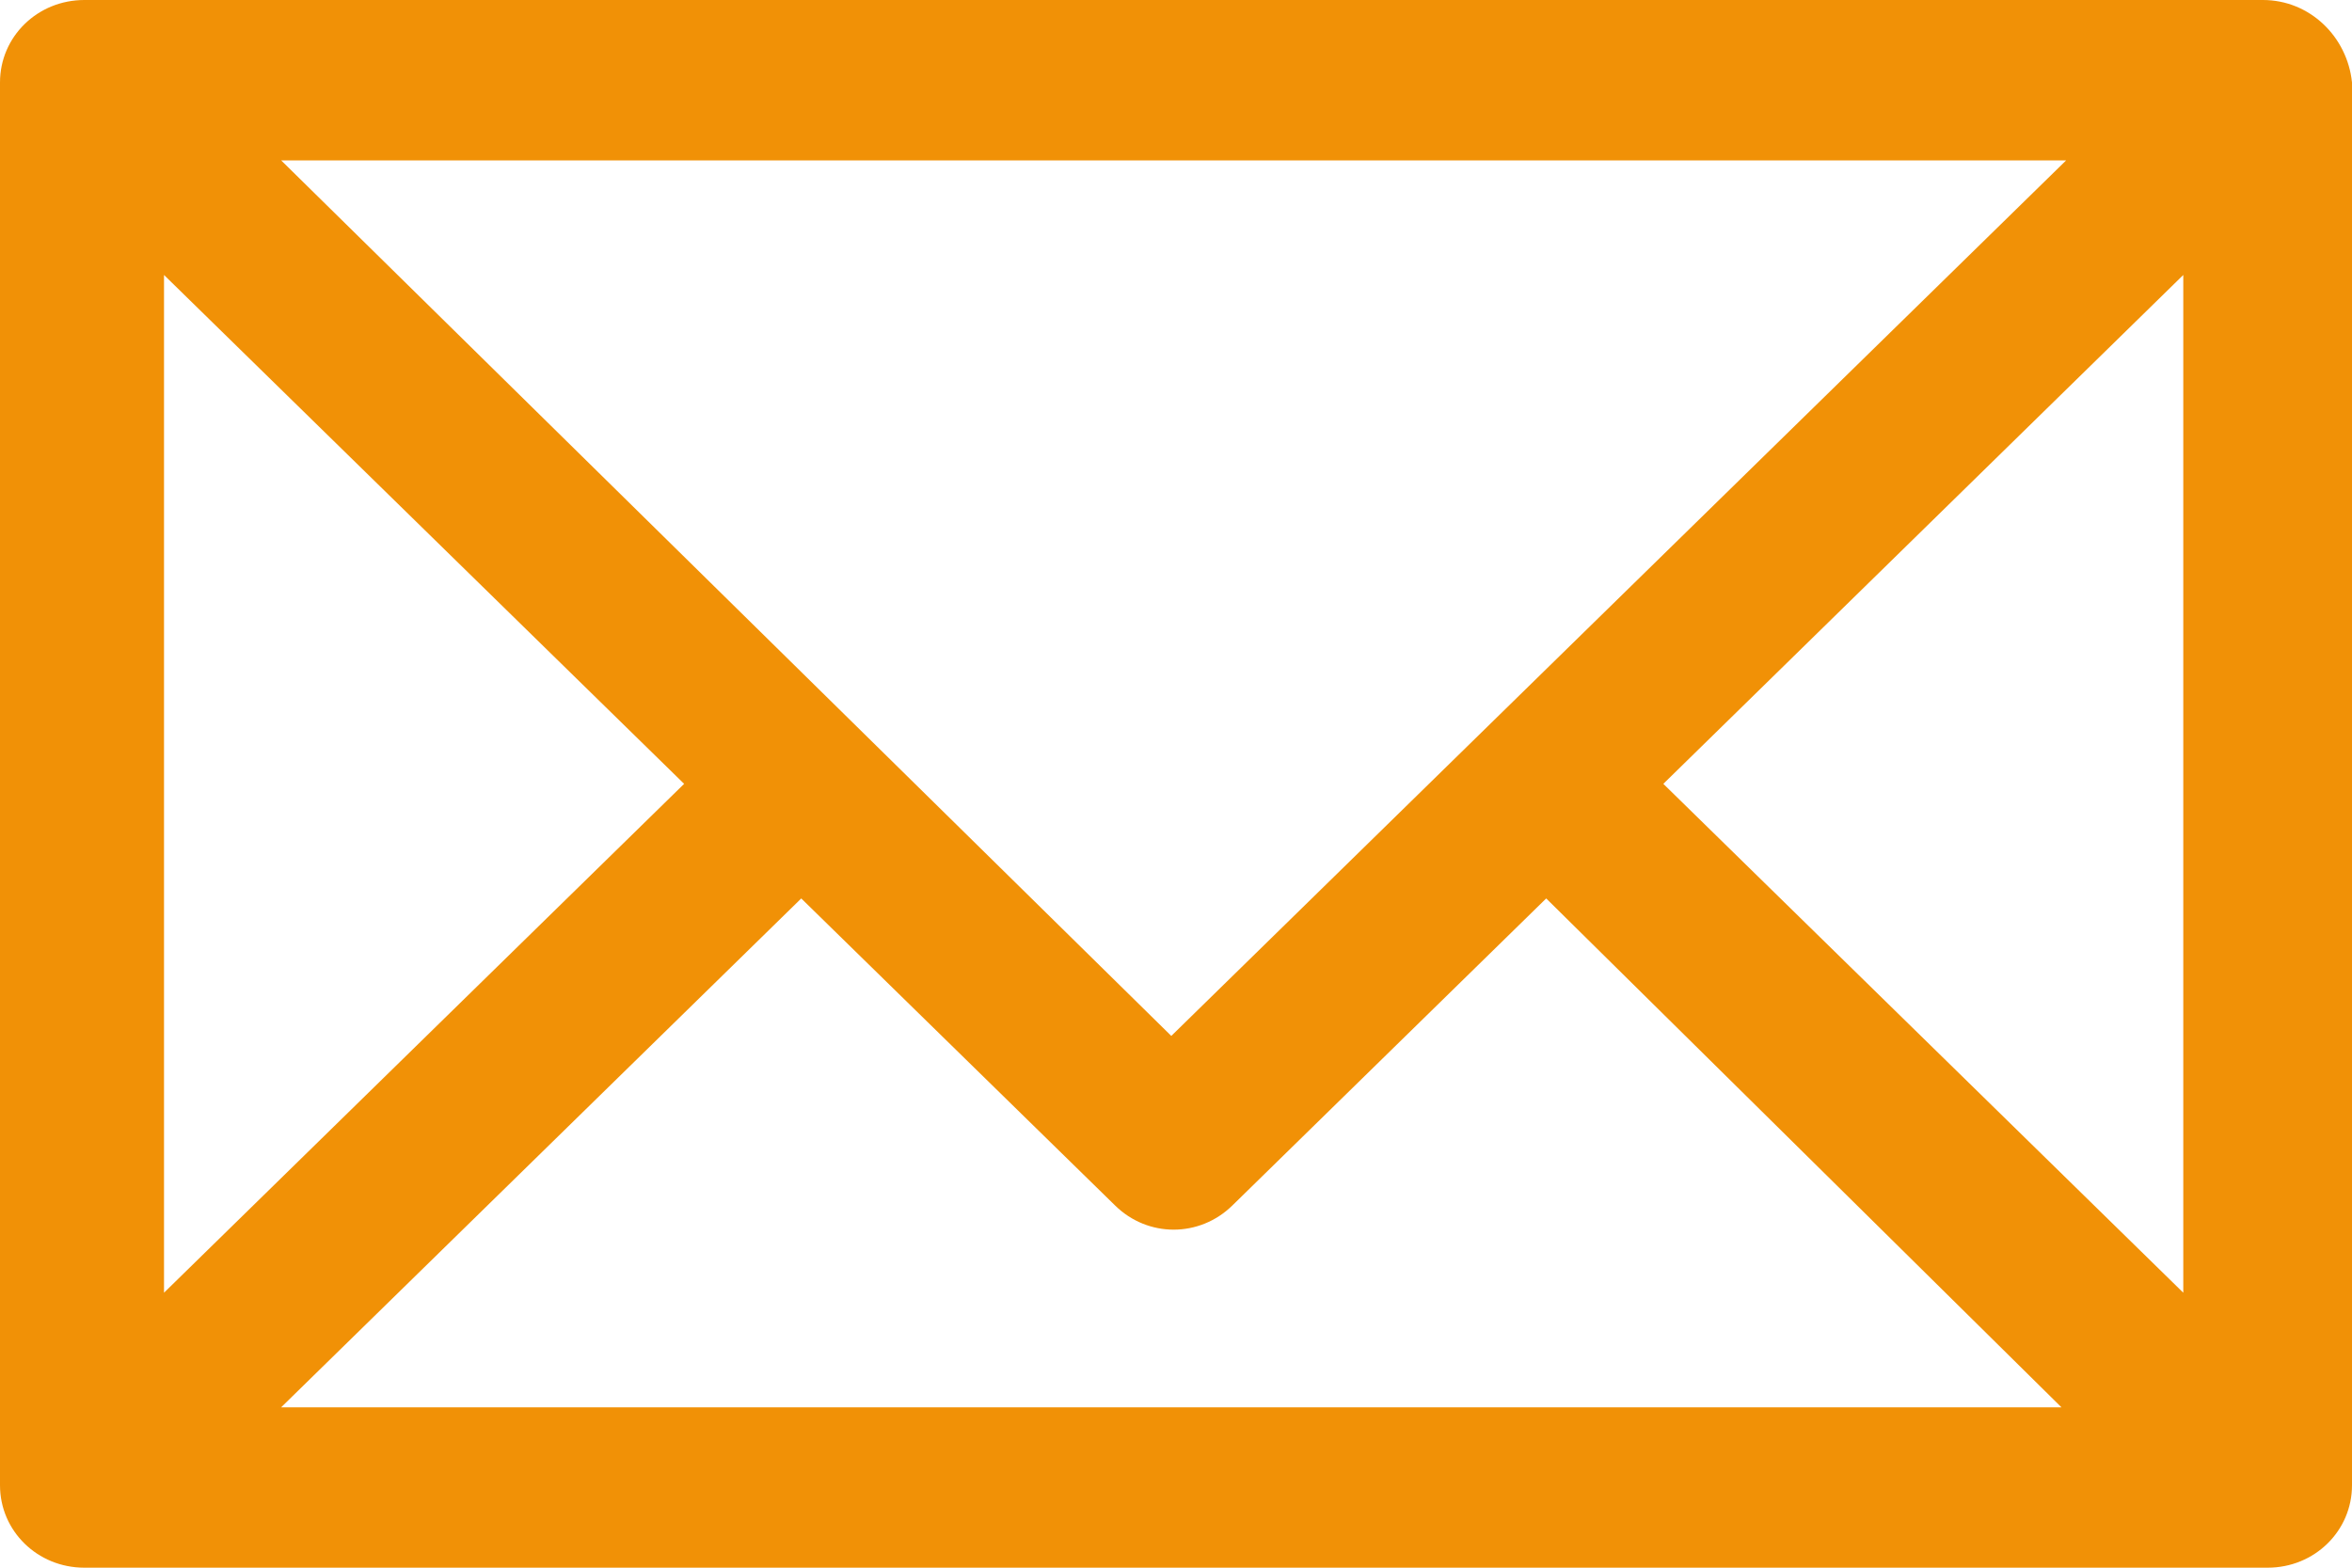 <svg width="15" height="10" viewBox="0 0 15 10" fill="none" xmlns="http://www.w3.org/2000/svg">
<path d="M14.432 0H0.538C0.239 0 0 0.234 0 0.526V9.474C0 9.766 0.239 10 0.538 10H14.462C14.761 10 15 9.766 15 9.474V0.526C14.97 0.234 14.731 0 14.432 0ZM13.924 1.754V8.246L10.608 5L13.924 1.754ZM1.793 1.023H13.177L7.47 6.608L1.793 1.023ZM5.11 5.731L7.112 7.69C7.321 7.895 7.649 7.895 7.859 7.69L9.861 5.731L13.147 8.977H1.793L5.11 5.731ZM4.363 5L1.046 8.246V1.754L4.363 5Z" fill="#F19106"/>
</svg>
